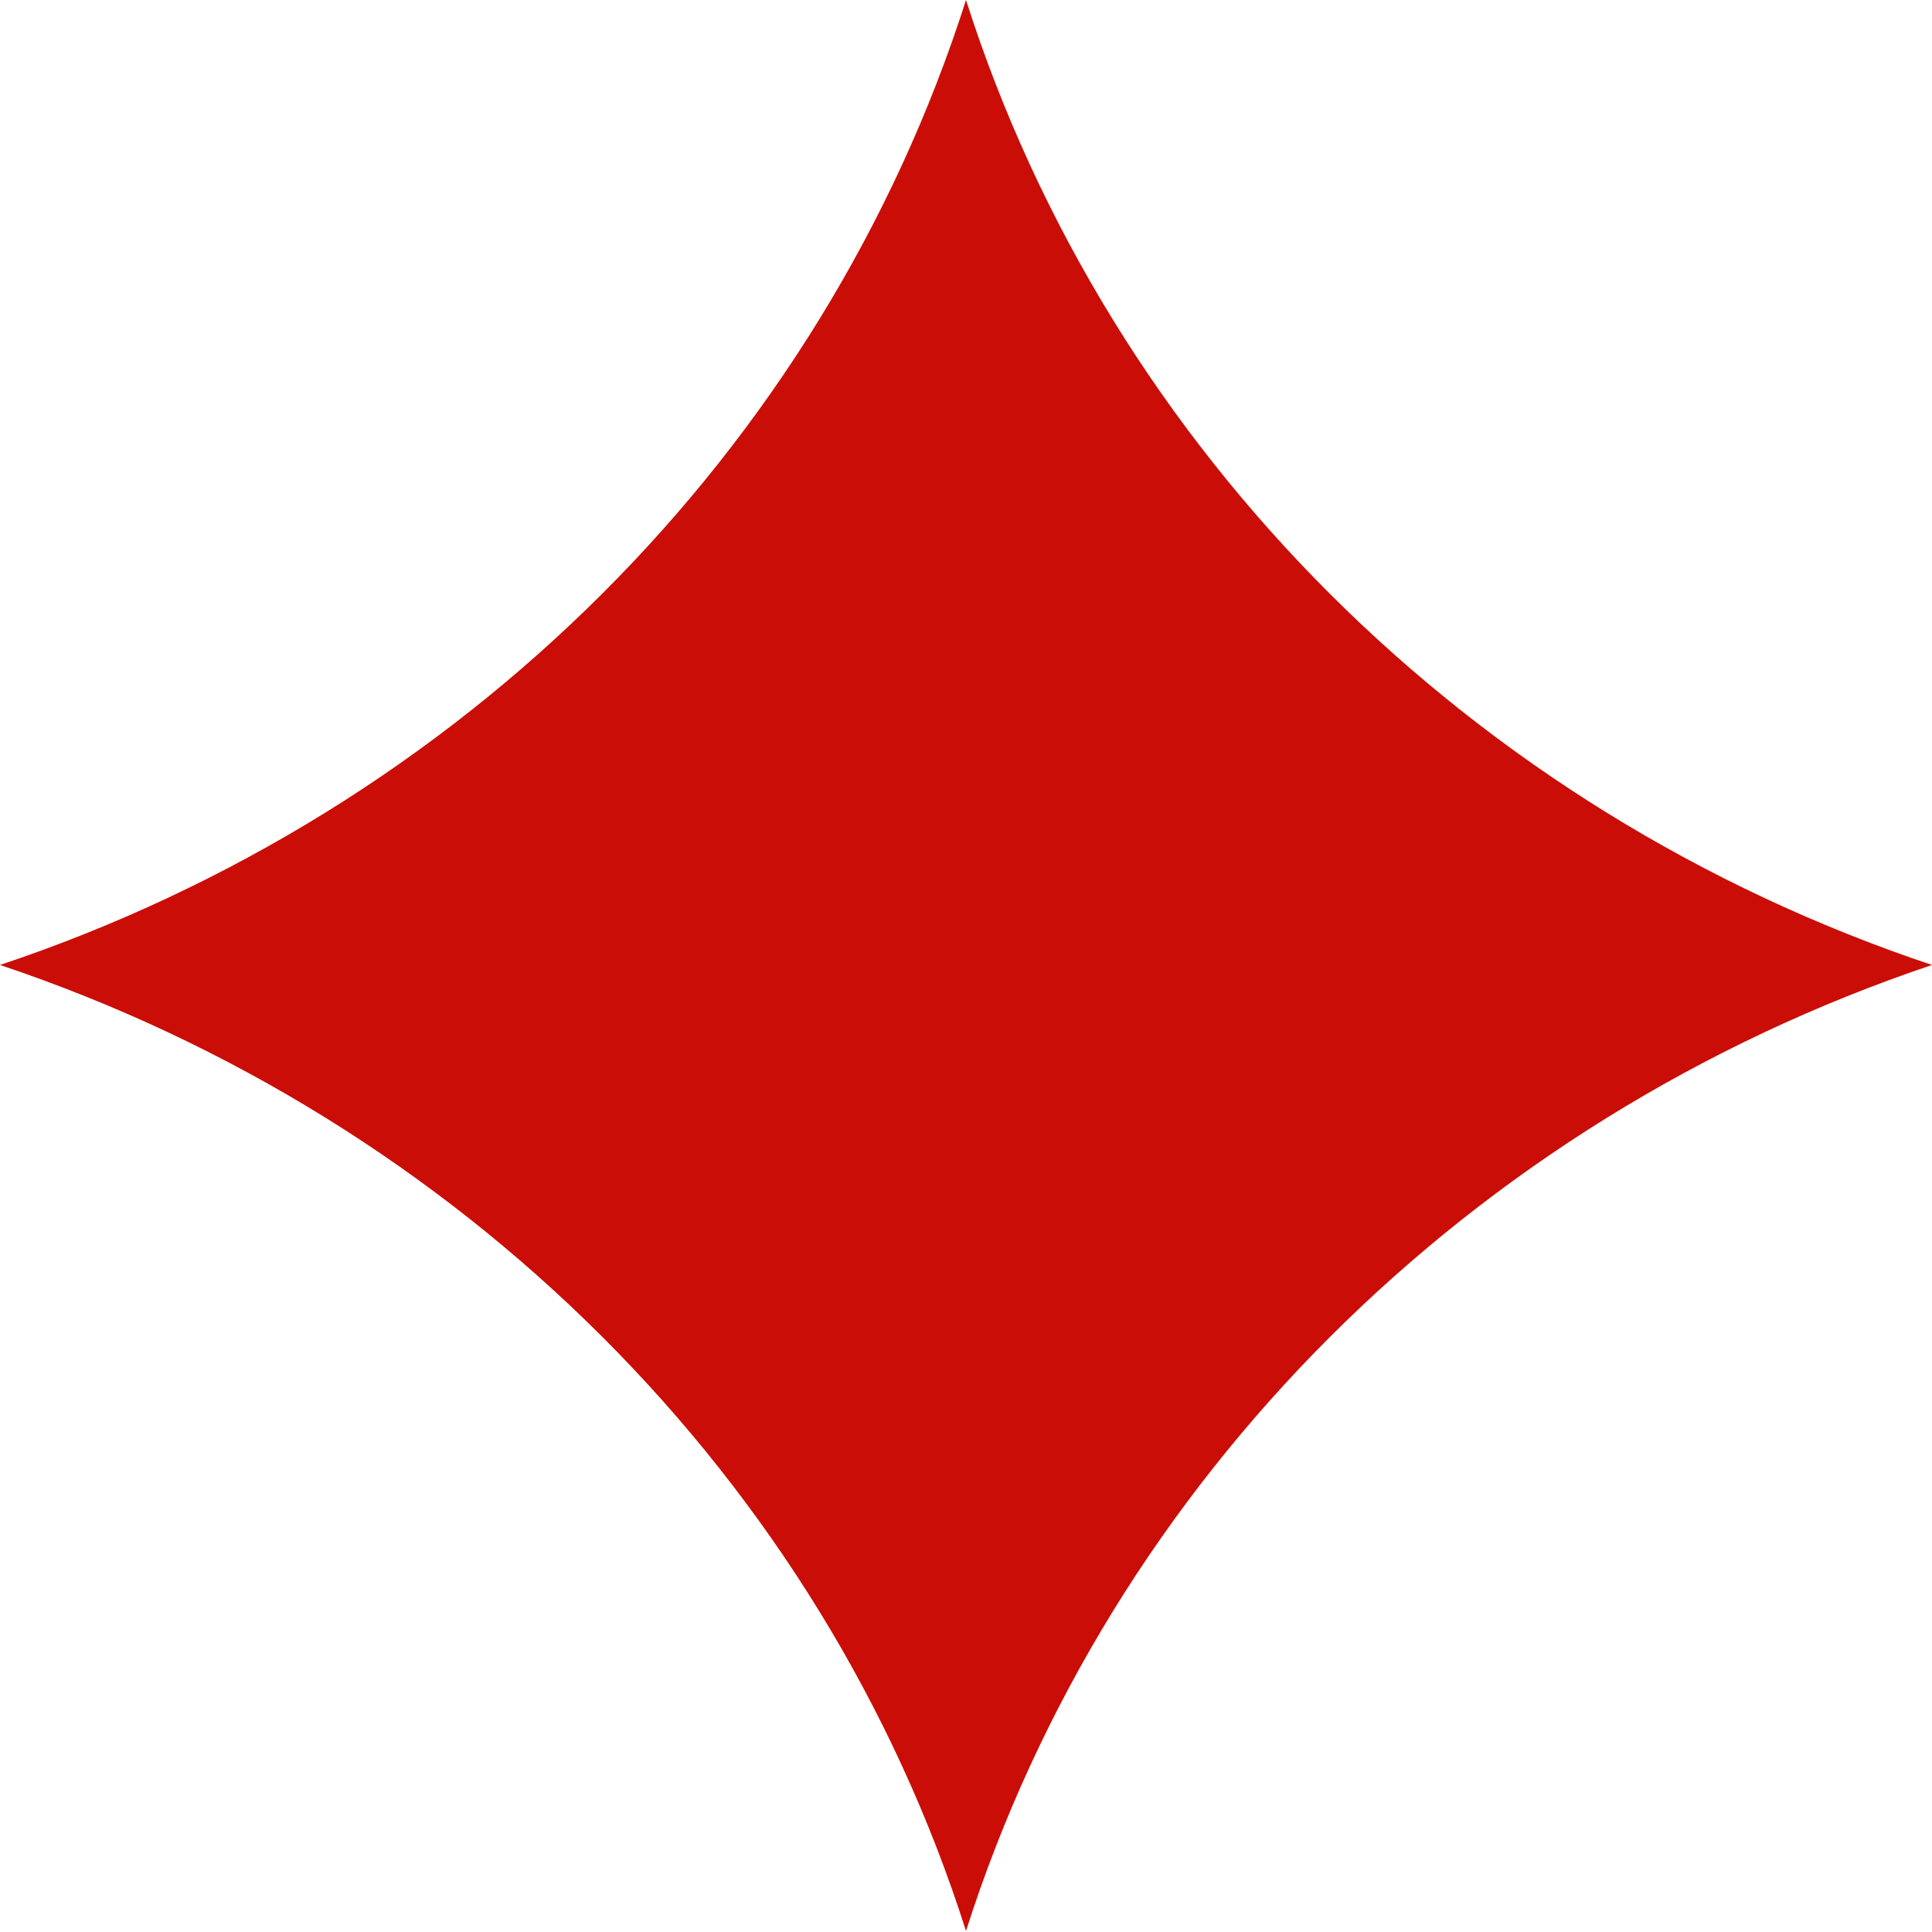 <svg width="128" height="128" viewBox="0 0 128 128" fill="none" xmlns="http://www.w3.org/2000/svg">
<path d="M0 63.932C30.502 74.145 54.468 97.975 64 127.932C73.532 98.043 97.43 74.213 128 63.932C97.43 53.719 73.532 29.889 64 0C54.468 29.889 30.57 53.719 0 63.932Z" fill="#CB0D07"/>
</svg>
